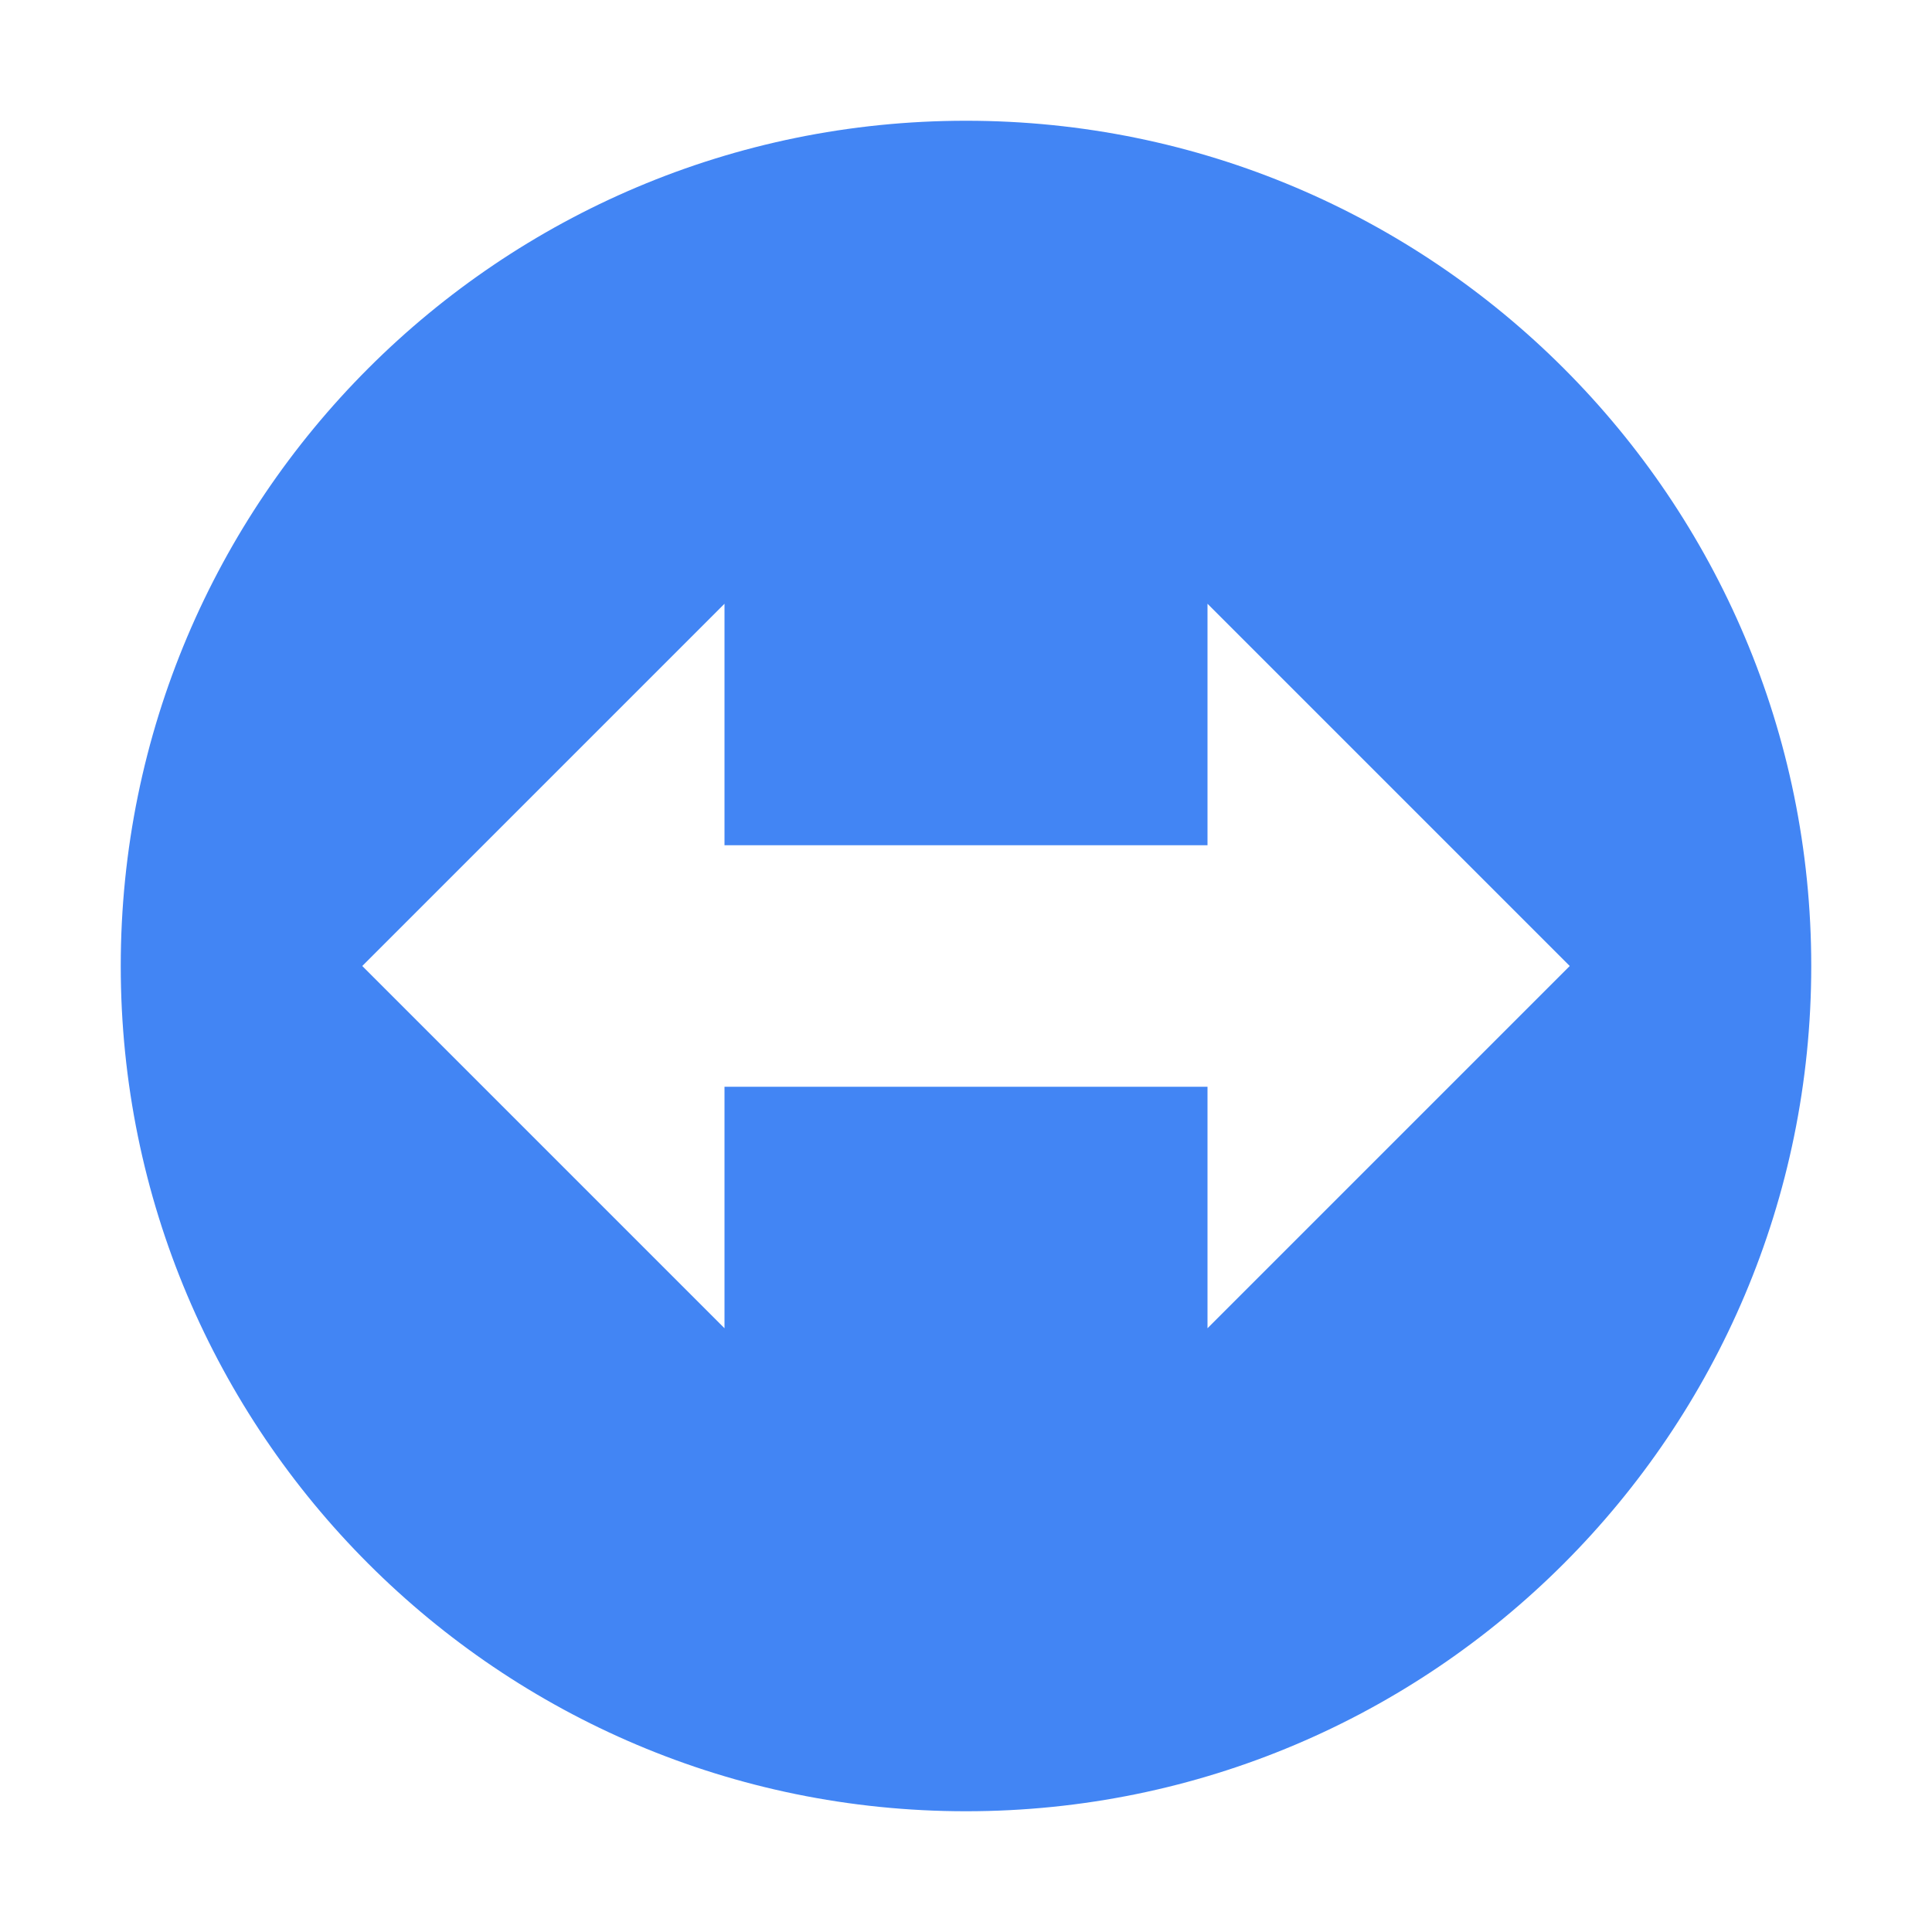 
<svg xmlns="http://www.w3.org/2000/svg" xmlns:xlink="http://www.w3.org/1999/xlink" width="22px" height="22px" viewBox="0 0 22 22" version="1.1">
<g id="surface1">
<path style=" stroke:none;fill-rule:nonzero;fill:rgb(25.882%,52.157%,95.686%);fill-opacity:1;" d="M 11 1.375 C 5.684 1.375 1.375 5.684 1.375 11 C 1.375 16.316 5.684 20.625 11 20.625 C 16.316 20.625 20.625 16.316 20.625 11 C 20.625 5.684 16.316 1.375 11 1.375 Z M 8.25 6.875 L 8.25 9.625 L 13.75 9.625 L 13.75 6.875 L 17.875 11 L 13.75 15.125 L 13.75 12.375 L 8.25 12.375 L 8.25 15.125 L 4.125 11 Z M 8.25 6.875 "/>
</g>
</svg>
